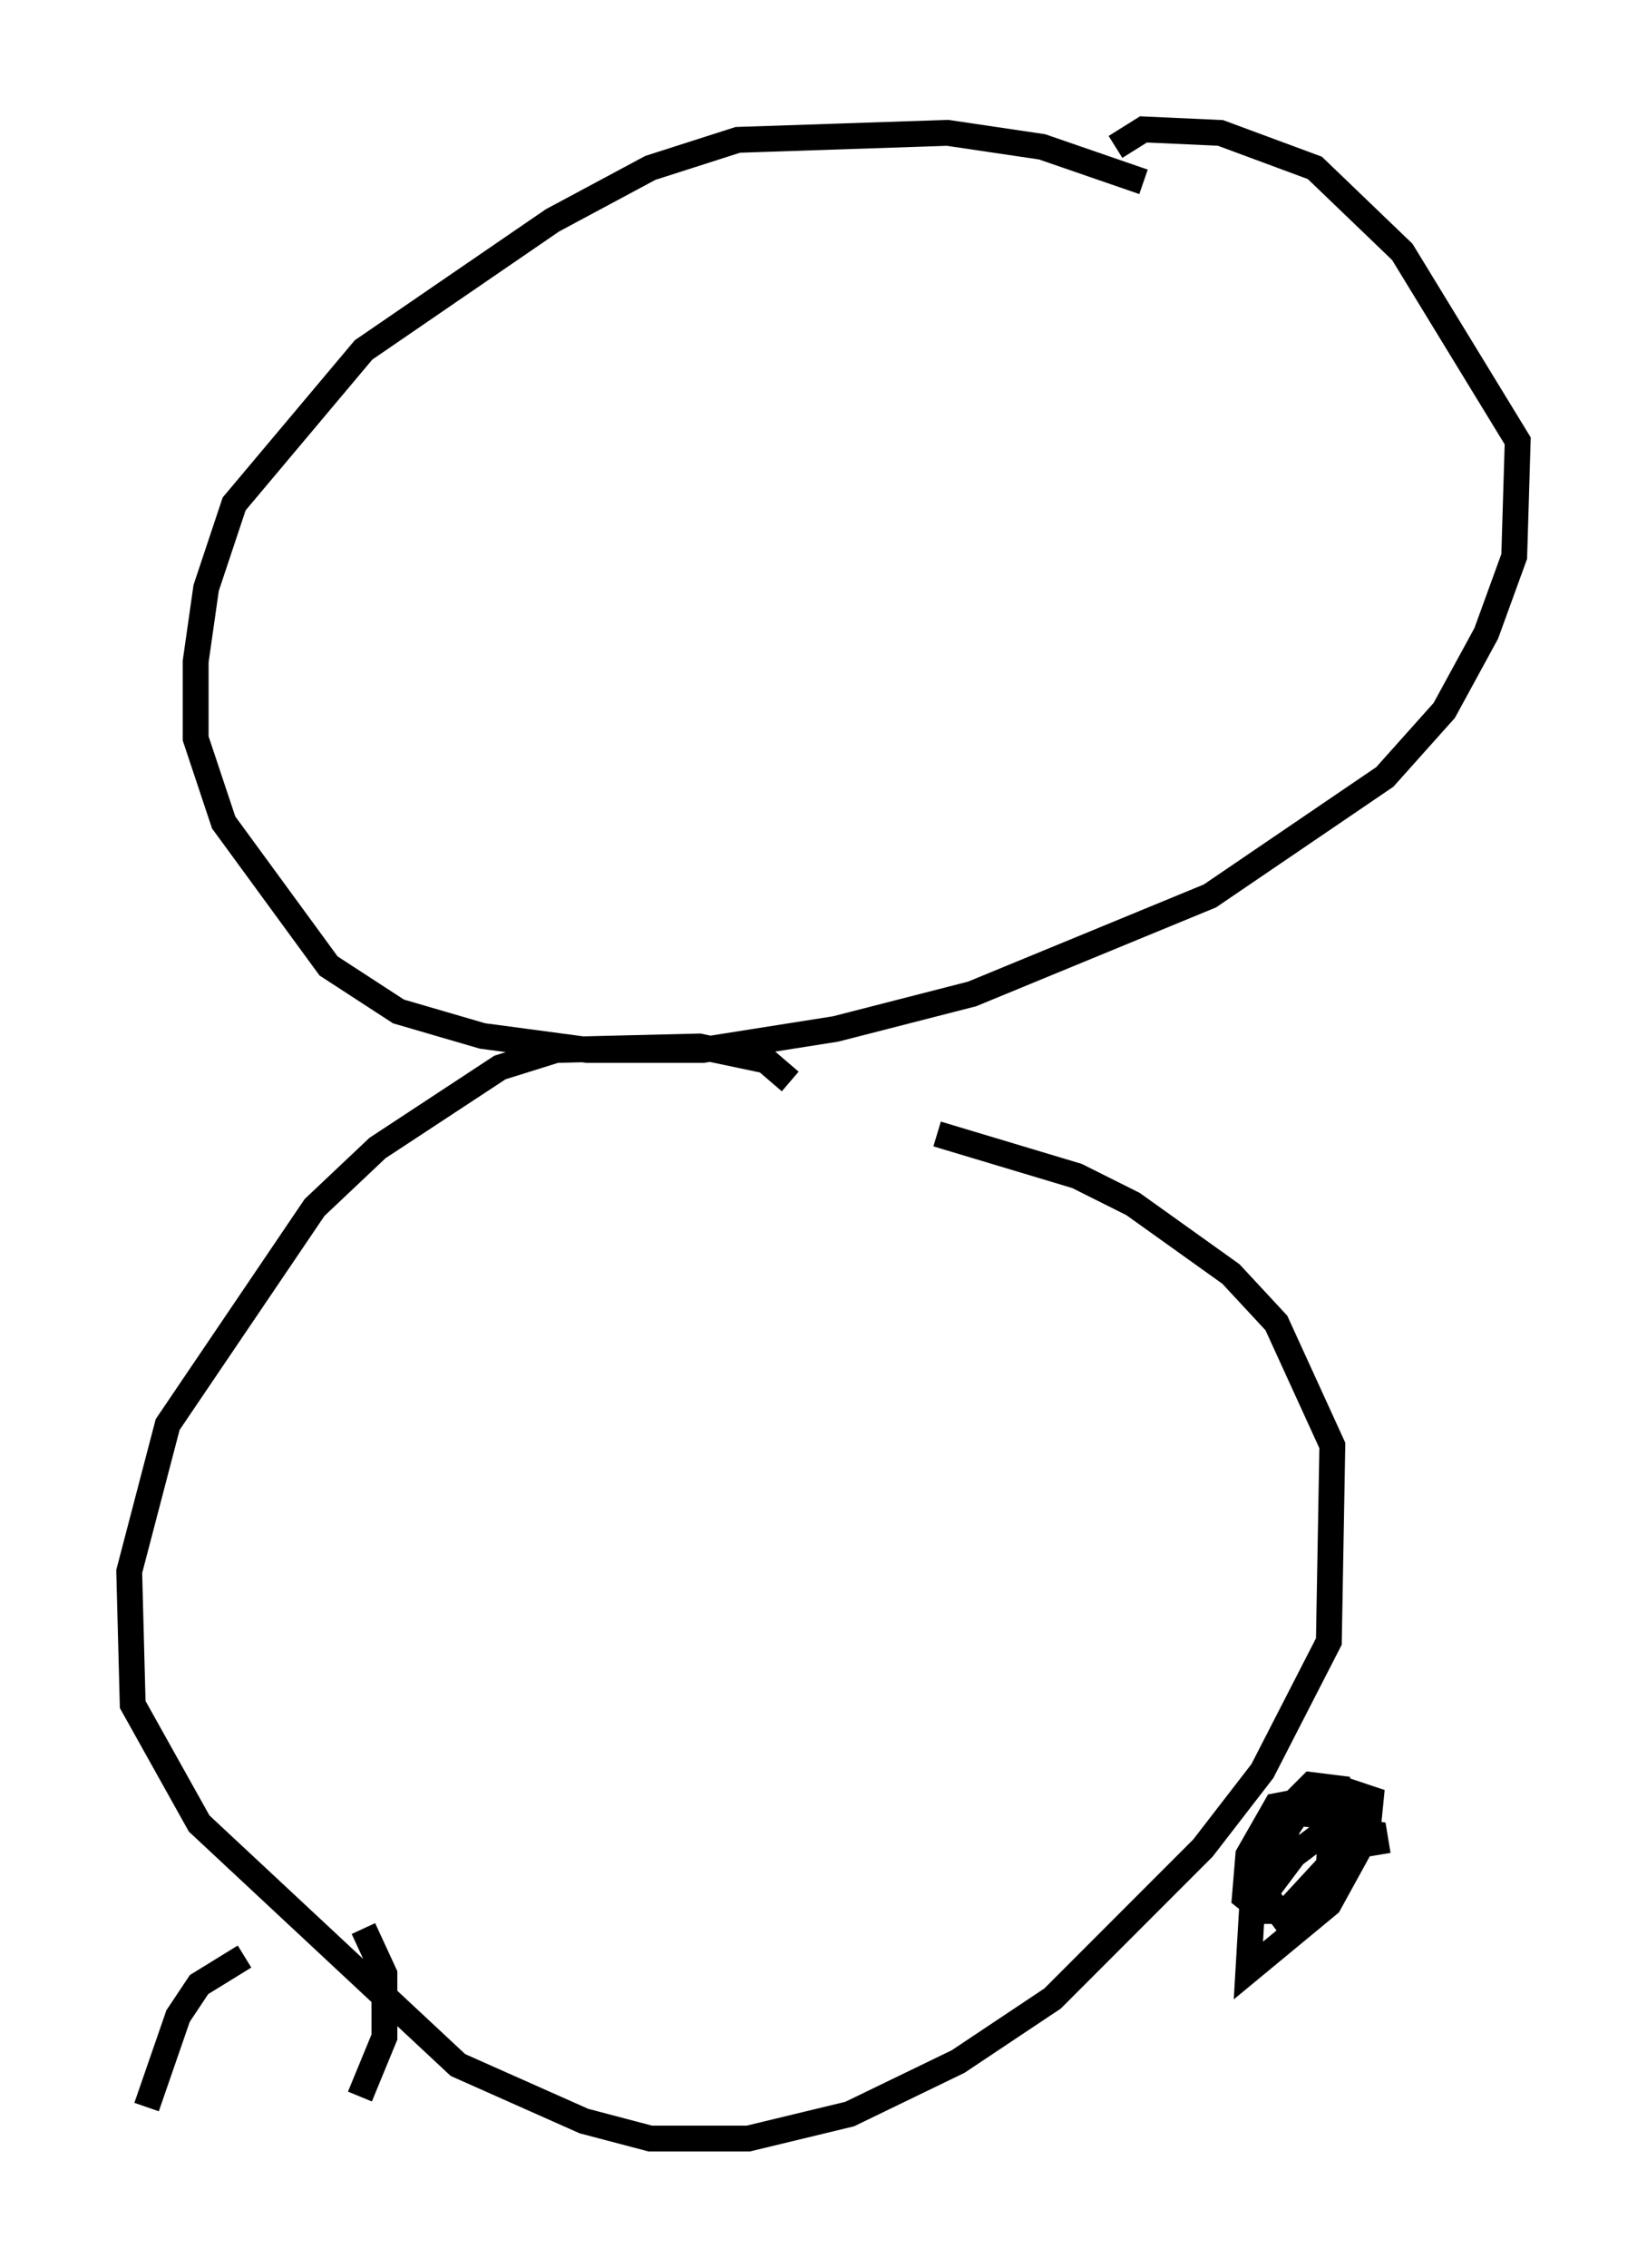 <?xml version="1.0" encoding="utf-8" ?>
<svg baseProfile="full" height="87.672" version="1.1" width="63.721" xmlns="http://www.w3.org/2000/svg" xmlns:ev="http://www.w3.org/2001/xml-events" xmlns:xlink="http://www.w3.org/1999/xlink"><defs /><rect fill="white" height="87.672" width="63.721" x="0" y="0" /><path d="M45.73, 8.518 m-1.488, -1.488 l-3.924, -1.353 -3.654, -0.541 l-8.119, 0.271 -3.383, 1.083 l-3.789, 2.03 -7.307, 5.007 l-5.007, 5.954 -1.083, 3.248 l-0.406, 2.842 0.0, 2.977 l1.083, 3.248 4.059, 5.548 l2.706, 1.759 3.248, 0.947 l4.059, 0.541 4.465, 0.0 l5.142, -0.812 5.277, -1.353 l9.202, -3.789 6.766, -4.601 l2.3, -2.571 1.624, -2.977 l1.083, -2.977 0.135, -4.465 l-4.465, -7.307 -3.383, -3.248 l-3.654, -1.353 -2.977, -0.135 l-1.083, 0.677 m-12.584, 36.13 l-0.947, -0.812 -2.571, -0.541 l-5.548, 0.135 -2.165, 0.677 l-4.736, 3.112 -2.436, 2.3 l-5.683, 8.39 -1.488, 5.683 l0.135, 5.142 2.571, 4.601 l10.013, 9.337 4.871, 2.165 l2.571, 0.677 3.789, 0.0 l3.924, -0.947 4.195, -2.03 l3.654, -2.436 5.819, -5.819 l2.3, -2.977 2.571, -5.007 l0.135, -7.578 -2.165, -4.736 l-1.759, -1.894 -3.789, -2.706 l-2.165, -1.083 -5.413, -1.624 m17.05, 27.875 l-0.135, -0.812 -0.947, -0.135 l-1.083, 0.135 -1.083, 0.812 l-1.624, 2.165 -0.135, 2.3 l3.112, -2.571 1.488, -2.706 l0.135, -1.353 -0.812, -0.271 l-2.842, 0.541 -1.083, 1.894 l-0.135, 1.624 0.677, 0.541 l0.947, 0.0 1.624, -1.759 l0.135, -1.894 -1.353, -0.135 l-1.353, 2.03 0.0, 0.947 l0.812, 1.083 0.947, 0.0 l1.488, -3.789 -0.271, -1.218 l-1.083, -0.135 -0.677, 0.677 l-0.541, 2.165 m-40.054, 3.789 l-1.759, 1.083 -0.812, 1.218 l-1.218, 3.518 m8.254, -0.406 l0.947, -2.3 0.0, -2.436 l-0.812, -1.759 " fill="none" stroke="black" stroke-width="1" /></svg>